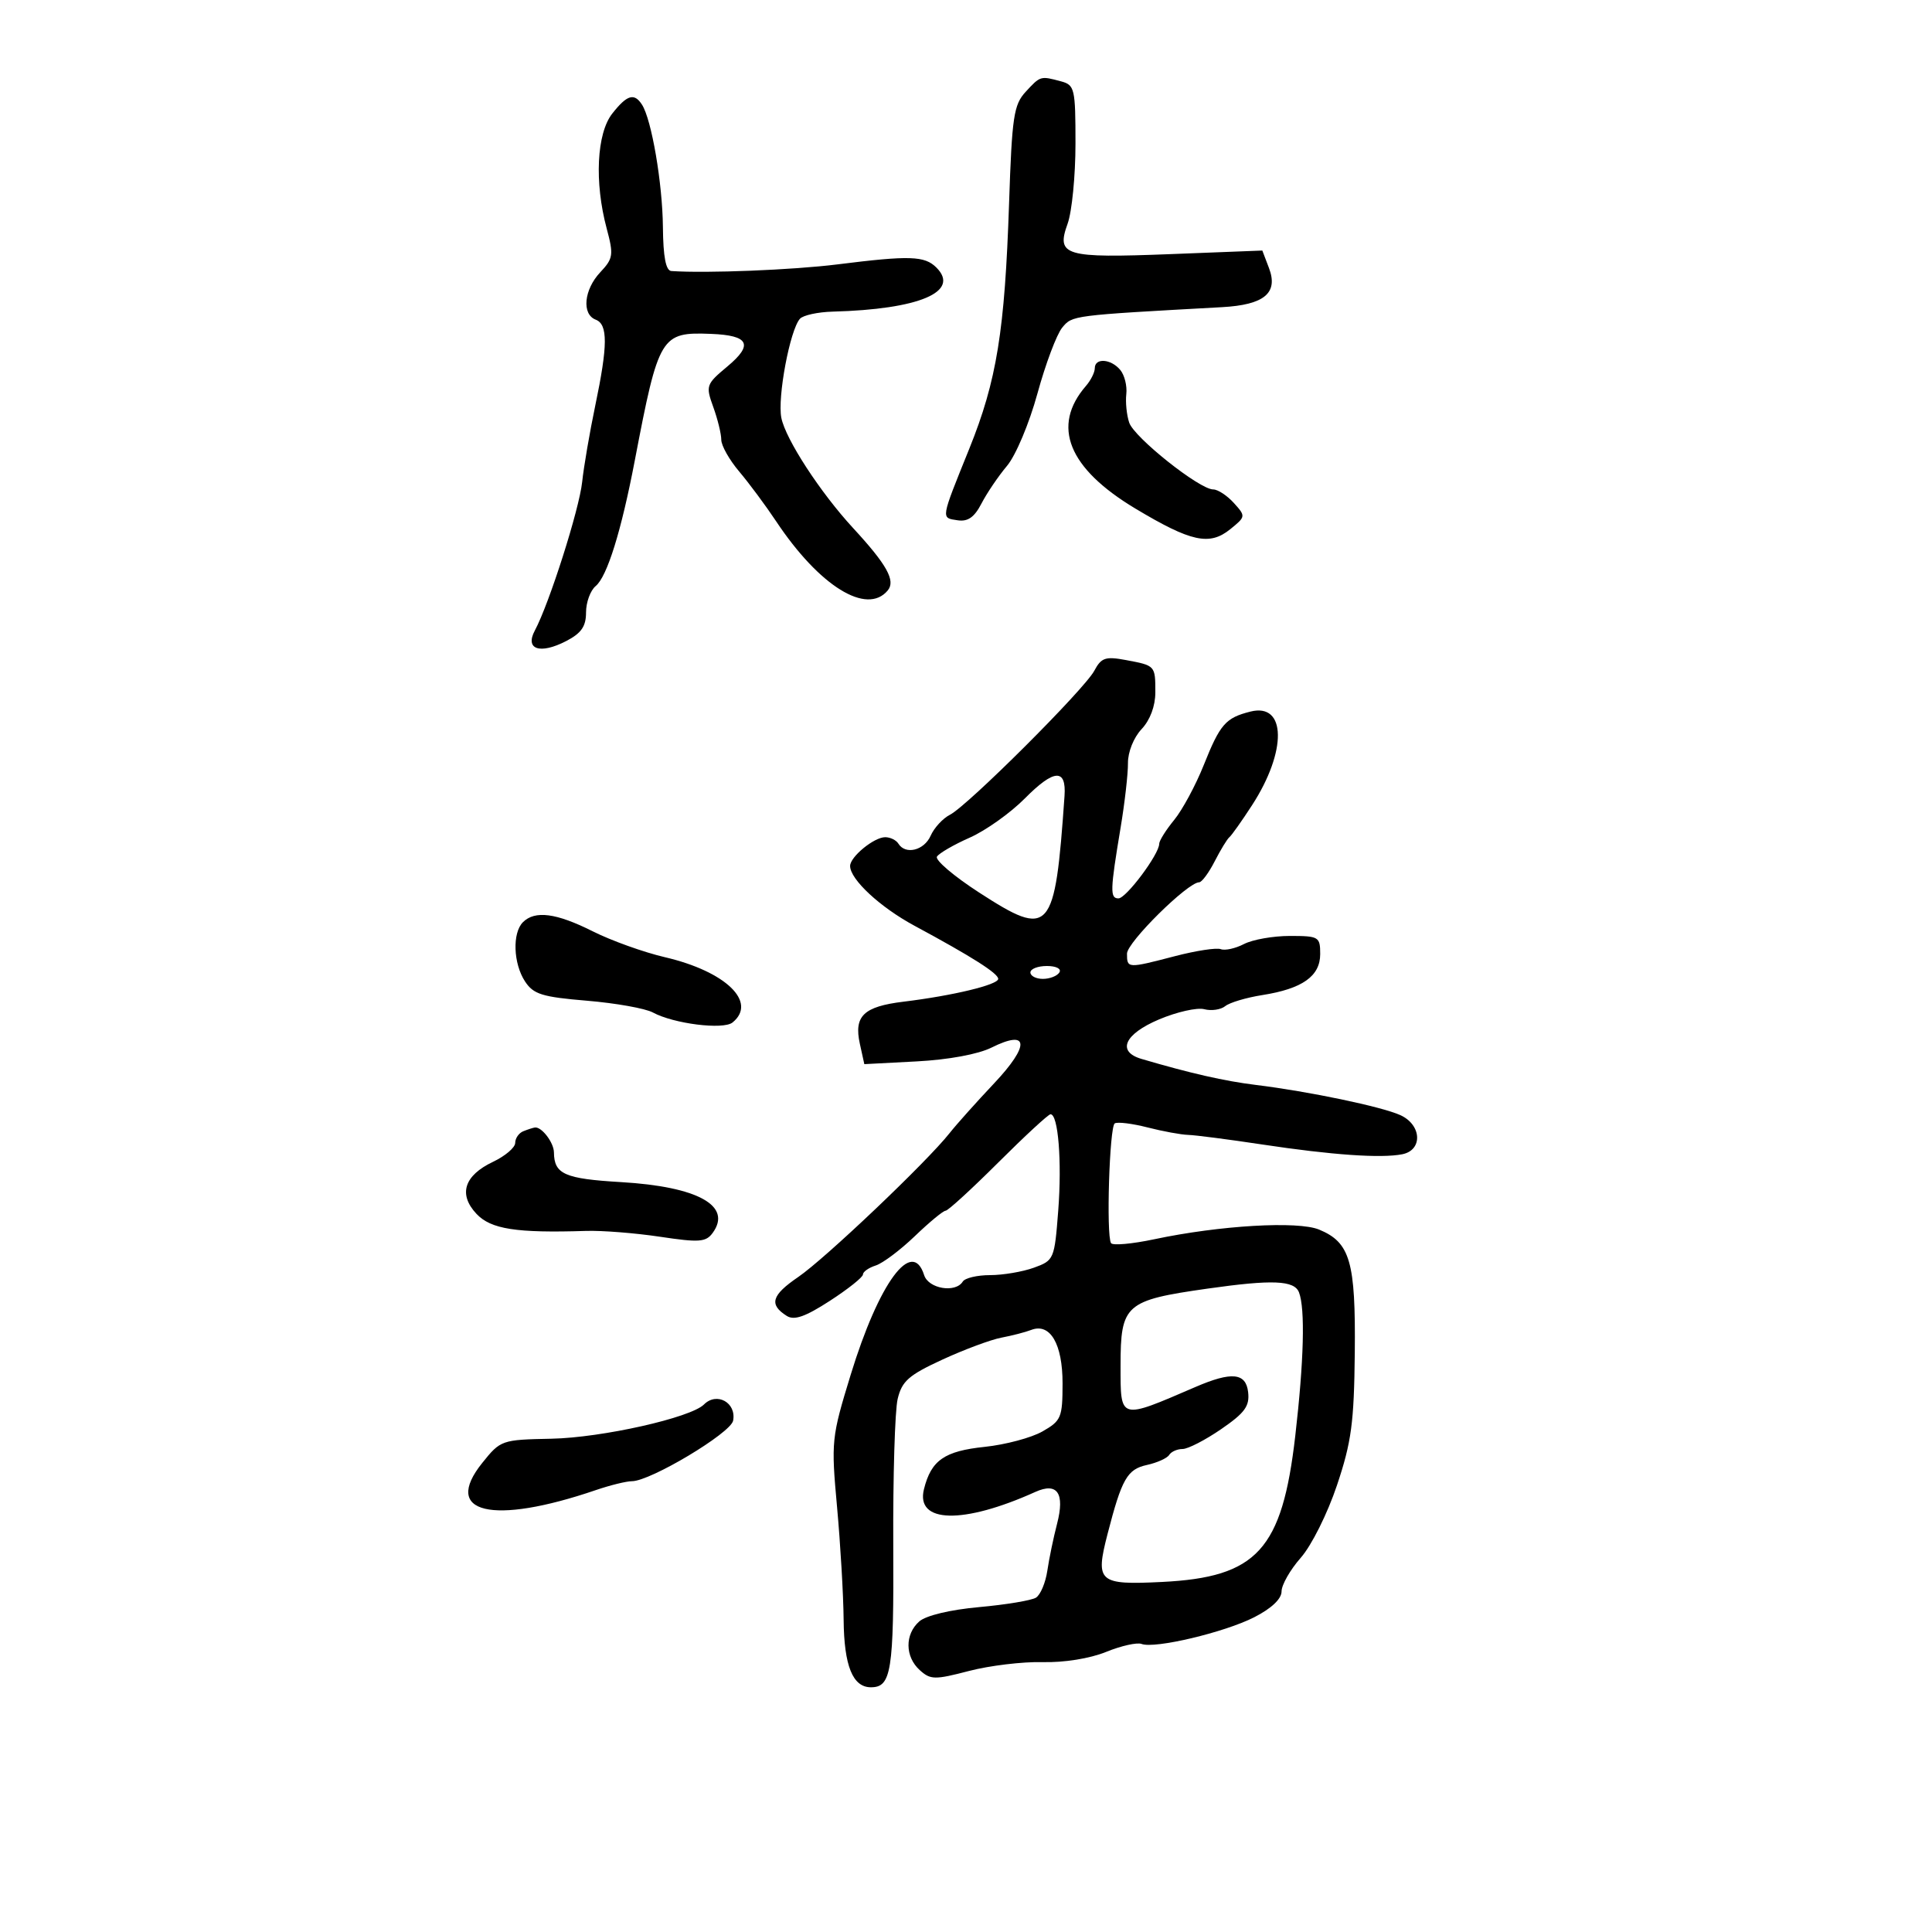 <svg xmlns="http://www.w3.org/2000/svg" width="300" height="300" viewBox="0 0 300 300" version="1.1">
	<path d="M 159.270 14.250 C 157.414 16.260, 157.139 18.100, 156.691 31.500 C 156.025 51.401, 154.778 59.106, 150.511 69.676 C 146.022 80.793, 146.088 80.389, 148.692 80.788 C 150.288 81.033, 151.298 80.324, 152.406 78.182 C 153.243 76.564, 155.026 73.935, 156.368 72.339 C 157.730 70.721, 159.820 65.750, 161.096 61.094 C 162.353 56.504, 164.084 51.904, 164.941 50.870 C 166.523 48.963, 166.374 48.982, 189.761 47.696 C 196.317 47.336, 198.521 45.500, 197.048 41.625 L 196.013 38.904 181.757 39.460 C 165.273 40.102, 163.977 39.718, 165.779 34.734 C 166.451 32.877, 167 27.280, 167 22.296 C 167 13.743, 166.873 13.199, 164.750 12.630 C 161.549 11.772, 161.562 11.769, 159.270 14.250 M 95.073 17.635 C 92.653 20.711, 92.282 28.286, 94.200 35.458 C 95.306 39.594, 95.228 40.128, 93.200 42.287 C 90.669 44.981, 90.306 48.796, 92.500 49.638 C 94.409 50.371, 94.392 53.616, 92.428 63 C 91.565 67.125, 90.651 72.456, 90.397 74.846 C 89.943 79.111, 85.287 93.727, 83.050 97.907 C 81.476 100.847, 83.848 101.647, 87.910 99.547 C 90.267 98.327, 91 97.273, 91 95.097 C 91 93.528, 91.674 91.686, 92.497 91.003 C 94.277 89.525, 96.468 82.492, 98.571 71.501 C 102.289 52.078, 102.614 51.539, 110.425 51.846 C 116.302 52.076, 117.020 53.503, 112.963 56.890 C 109.635 59.668, 109.558 59.888, 110.757 63.205 C 111.441 65.095, 112 67.382, 112 68.286 C 112 69.191, 113.250 71.409, 114.779 73.215 C 116.307 75.022, 118.895 78.508, 120.529 80.963 C 127.229 91.028, 134.604 95.592, 137.849 91.682 C 139.101 90.173, 137.724 87.692, 132.472 82 C 127.375 76.475, 121.992 68.209, 121.327 64.886 C 120.694 61.721, 122.659 51.244, 124.213 49.500 C 124.703 48.950, 126.993 48.450, 129.302 48.389 C 142.734 48.032, 149.160 45.303, 145.406 41.549 C 143.577 39.720, 141.273 39.646, 130.053 41.053 C 123.134 41.920, 109.687 42.459, 104.250 42.086 C 103.389 42.027, 102.980 39.901, 102.936 35.250 C 102.871 28.454, 101.181 18.569, 99.687 16.250 C 98.484 14.381, 97.368 14.716, 95.073 17.635 M 170 57.171 C 170 57.815, 169.384 59.053, 168.630 59.921 C 163.221 66.157, 165.871 72.724, 176.322 78.984 C 184.956 84.156, 187.818 84.777, 191.029 82.178 C 193.449 80.218, 193.456 80.162, 191.586 78.095 C 190.543 76.943, 189.103 76, 188.386 76 C 186.261 76, 176.117 67.934, 175.342 65.627 C 174.949 64.457, 174.746 62.464, 174.892 61.197 C 175.038 59.930, 174.617 58.243, 173.956 57.447 C 172.513 55.709, 170 55.533, 170 57.171 M 169.921 104.155 C 168.378 107.046, 150.264 125.118, 147.505 126.518 C 146.402 127.078, 145.056 128.540, 144.513 129.768 C 143.498 132.063, 140.598 132.776, 139.500 131 C 139.160 130.450, 138.239 130, 137.452 130 C 135.714 130, 131.998 133.050, 132.005 134.472 C 132.015 136.561, 136.657 140.870, 142 143.750 C 150.929 148.563, 155 151.146, 155 151.999 C 155 152.913, 147.965 154.608, 140.300 155.541 C 134.095 156.296, 132.570 157.766, 133.517 162.079 L 134.212 165.240 142.368 164.812 C 147.259 164.555, 151.895 163.700, 153.947 162.676 C 159.781 159.766, 159.970 162.279, 154.364 168.222 C 151.626 171.125, 148.511 174.607, 147.443 175.961 C 143.909 180.437, 128.113 195.451, 123.951 198.290 C 119.799 201.122, 119.373 202.571, 122.174 204.338 C 123.330 205.067, 125.047 204.464, 128.864 201.991 C 131.689 200.161, 134 198.319, 134 197.899 C 134 197.479, 134.892 196.852, 135.983 196.505 C 137.073 196.159, 139.810 194.104, 142.064 191.938 C 144.319 189.772, 146.465 188, 146.833 188 C 147.202 188, 150.877 184.635, 155.002 180.522 C 159.126 176.409, 162.779 173.034, 163.119 173.022 C 164.318 172.980, 164.910 180.349, 164.322 187.980 C 163.739 195.545, 163.664 195.720, 160.542 196.848 C 158.791 197.482, 155.729 198, 153.738 198 C 151.747 198, 149.840 198.450, 149.500 199 C 148.376 200.819, 144.172 200.119, 143.500 198 C 141.642 192.144, 136.482 199.150, 132.085 213.500 C 129.107 223.221, 129.048 223.792, 129.977 234 C 130.503 239.775, 130.962 247.650, 130.998 251.500 C 131.065 258.676, 132.407 262, 135.238 262 C 138.410 262, 138.803 259.507, 138.706 240 C 138.652 229.275, 138.959 219.029, 139.388 217.230 C 140.049 214.457, 141.103 213.530, 146.334 211.120 C 149.725 209.557, 153.850 208.022, 155.500 207.709 C 157.150 207.396, 159.229 206.858, 160.121 206.513 C 163.065 205.373, 165.001 208.674, 164.994 214.821 C 164.988 220.133, 164.785 220.615, 161.862 222.279 C 160.143 223.258, 156.109 224.333, 152.897 224.669 C 146.639 225.323, 144.593 226.748, 143.473 231.235 C 142.147 236.548, 149.533 236.731, 160.770 231.664 C 164.189 230.122, 165.374 231.867, 164.138 236.623 C 163.583 238.755, 162.904 242.031, 162.628 243.902 C 162.352 245.773, 161.557 247.655, 160.862 248.085 C 160.166 248.515, 156.200 249.174, 152.048 249.550 C 147.546 249.957, 143.794 250.853, 142.750 251.771 C 140.483 253.765, 140.515 257.251, 142.820 259.337 C 144.483 260.843, 145.142 260.854, 150.468 259.466 C 153.674 258.631, 158.817 258.013, 161.898 258.093 C 165.217 258.179, 169.231 257.534, 171.748 256.511 C 174.084 255.561, 176.567 255.003, 177.264 255.271 C 179.296 256.051, 190.137 253.481, 194.757 251.124 C 197.431 249.760, 199 248.278, 199 247.115 C 199 246.101, 200.343 243.748, 201.984 241.886 C 203.654 239.991, 206.128 235.038, 207.603 230.637 C 209.855 223.920, 210.258 220.922, 210.370 210.064 C 210.515 195.898, 209.656 192.928, 204.834 190.931 C 201.533 189.564, 189.412 190.274, 179.234 192.431 C 175.788 193.161, 172.766 193.431, 172.519 193.030 C 171.752 191.790, 172.276 174.947, 173.097 174.440 C 173.523 174.177, 175.813 174.458, 178.186 175.066 C 180.559 175.674, 183.400 176.195, 184.500 176.226 C 185.600 176.256, 190.775 176.927, 196 177.716 C 206.822 179.350, 214.478 179.883, 217.750 179.231 C 220.959 178.592, 220.764 174.669, 217.449 173.159 C 214.563 171.844, 203.231 169.475, 195 168.467 C 190.160 167.874, 184.836 166.663, 177.250 164.429 C 173.374 163.288, 174.586 160.572, 179.989 158.289 C 182.733 157.130, 185.885 156.419, 186.994 156.709 C 188.103 156.999, 189.571 156.784, 190.255 156.231 C 190.940 155.678, 193.525 154.907, 196 154.517 C 202.239 153.534, 205 151.579, 205 148.144 C 205 145.461, 204.786 145.333, 200.293 145.333 C 197.704 145.333, 194.498 145.898, 193.169 146.588 C 191.839 147.277, 190.216 147.636, 189.561 147.385 C 188.907 147.134, 185.718 147.620, 182.476 148.464 C 175.058 150.396, 175 150.393, 175 148.078 C 175 146.329, 184.438 137, 186.207 137 C 186.615 137, 187.698 135.537, 188.614 133.750 C 189.530 131.963, 190.558 130.275, 190.899 130 C 191.240 129.725, 192.821 127.494, 194.412 125.041 C 199.870 116.629, 199.747 109.094, 194.173 110.493 C 190.311 111.462, 189.454 112.442, 186.922 118.789 C 185.668 121.930, 183.598 125.772, 182.321 127.327 C 181.045 128.881, 180 130.549, 180 131.032 C 180 132.634, 174.871 139.500, 173.675 139.500 C 172.340 139.500, 172.377 138.284, 174.010 128.500 C 174.652 124.650, 175.164 120.150, 175.149 118.501 C 175.132 116.780, 176.032 114.531, 177.260 113.223 C 178.590 111.807, 179.400 109.644, 179.400 107.506 C 179.400 103.341, 179.406 103.348, 174.836 102.494 C 171.651 101.899, 171.009 102.116, 169.921 104.155 M 159.132 123.985 C 156.904 126.236, 153.056 128.972, 150.582 130.067 C 148.107 131.161, 145.816 132.488, 145.490 133.016 C 145.164 133.543, 148.117 136.056, 152.051 138.601 C 163.100 145.749, 163.808 144.948, 165.298 123.598 C 165.598 119.284, 163.665 119.406, 159.132 123.985 M 81.200 143.200 C 79.534 144.866, 79.700 149.613, 81.522 152.393 C 82.832 154.392, 84.175 154.810, 91.152 155.392 C 95.611 155.764, 100.213 156.586, 101.380 157.219 C 104.611 158.971, 112.313 159.938, 113.750 158.770 C 117.640 155.611, 112.696 150.839, 103.252 148.636 C 99.961 147.868, 94.921 146.061, 92.052 144.620 C 86.372 141.767, 83.066 141.334, 81.200 143.200 M 160 151 C 160 151.550, 160.873 152, 161.941 152 C 163.009 152, 164.160 151.550, 164.500 151 C 164.851 150.433, 164.010 150, 162.559 150 C 161.152 150, 160 150.450, 160 151 M 81.250 175.662 C 80.563 175.940, 80 176.753, 80 177.469 C 80 178.186, 78.453 179.506, 76.562 180.404 C 72.067 182.536, 71.139 185.455, 73.990 188.490 C 76.226 190.869, 80.168 191.482, 91 191.136 C 93.475 191.057, 98.641 191.464, 102.481 192.041 C 108.578 192.957, 109.613 192.882, 110.662 191.448 C 113.740 187.238, 108.372 184.259, 96.444 183.558 C 87.678 183.043, 86.049 182.323, 86.015 178.950 C 86 177.409, 84.100 174.928, 83.050 175.079 C 82.748 175.122, 81.938 175.385, 81.250 175.662 M 187.500 200.097 C 174.705 201.917, 174 202.542, 174 212.071 C 174 220.563, 173.749 220.492, 185.632 215.369 C 191.248 212.947, 193.461 213.162, 193.808 216.162 C 194.060 218.345, 193.308 219.380, 189.628 221.912 C 187.159 223.610, 184.460 225, 183.629 225 C 182.798 225, 181.861 225.415, 181.548 225.923 C 181.234 226.431, 179.676 227.132, 178.086 227.481 C 175.031 228.152, 174.189 229.631, 171.975 238.215 C 170.051 245.677, 170.573 246.134, 180.448 245.644 C 195.208 244.911, 199.091 240.651, 201.130 222.953 C 202.471 211.310, 202.681 203.217, 201.708 200.682 C 200.988 198.804, 197.580 198.664, 187.500 200.097 M 109.316 218.084 C 107.253 220.147, 93.469 223.243, 85.636 223.403 C 77.879 223.561, 77.733 223.612, 74.876 227.173 C 68.591 235.007, 76.438 236.876, 92.533 231.378 C 94.752 230.620, 97.271 230, 98.132 230 C 100.988 230, 113.466 222.534, 113.838 220.603 C 114.377 217.806, 111.305 216.095, 109.316 218.084" stroke="none" fill="black" fill-rule="evenodd"/>
</svg>